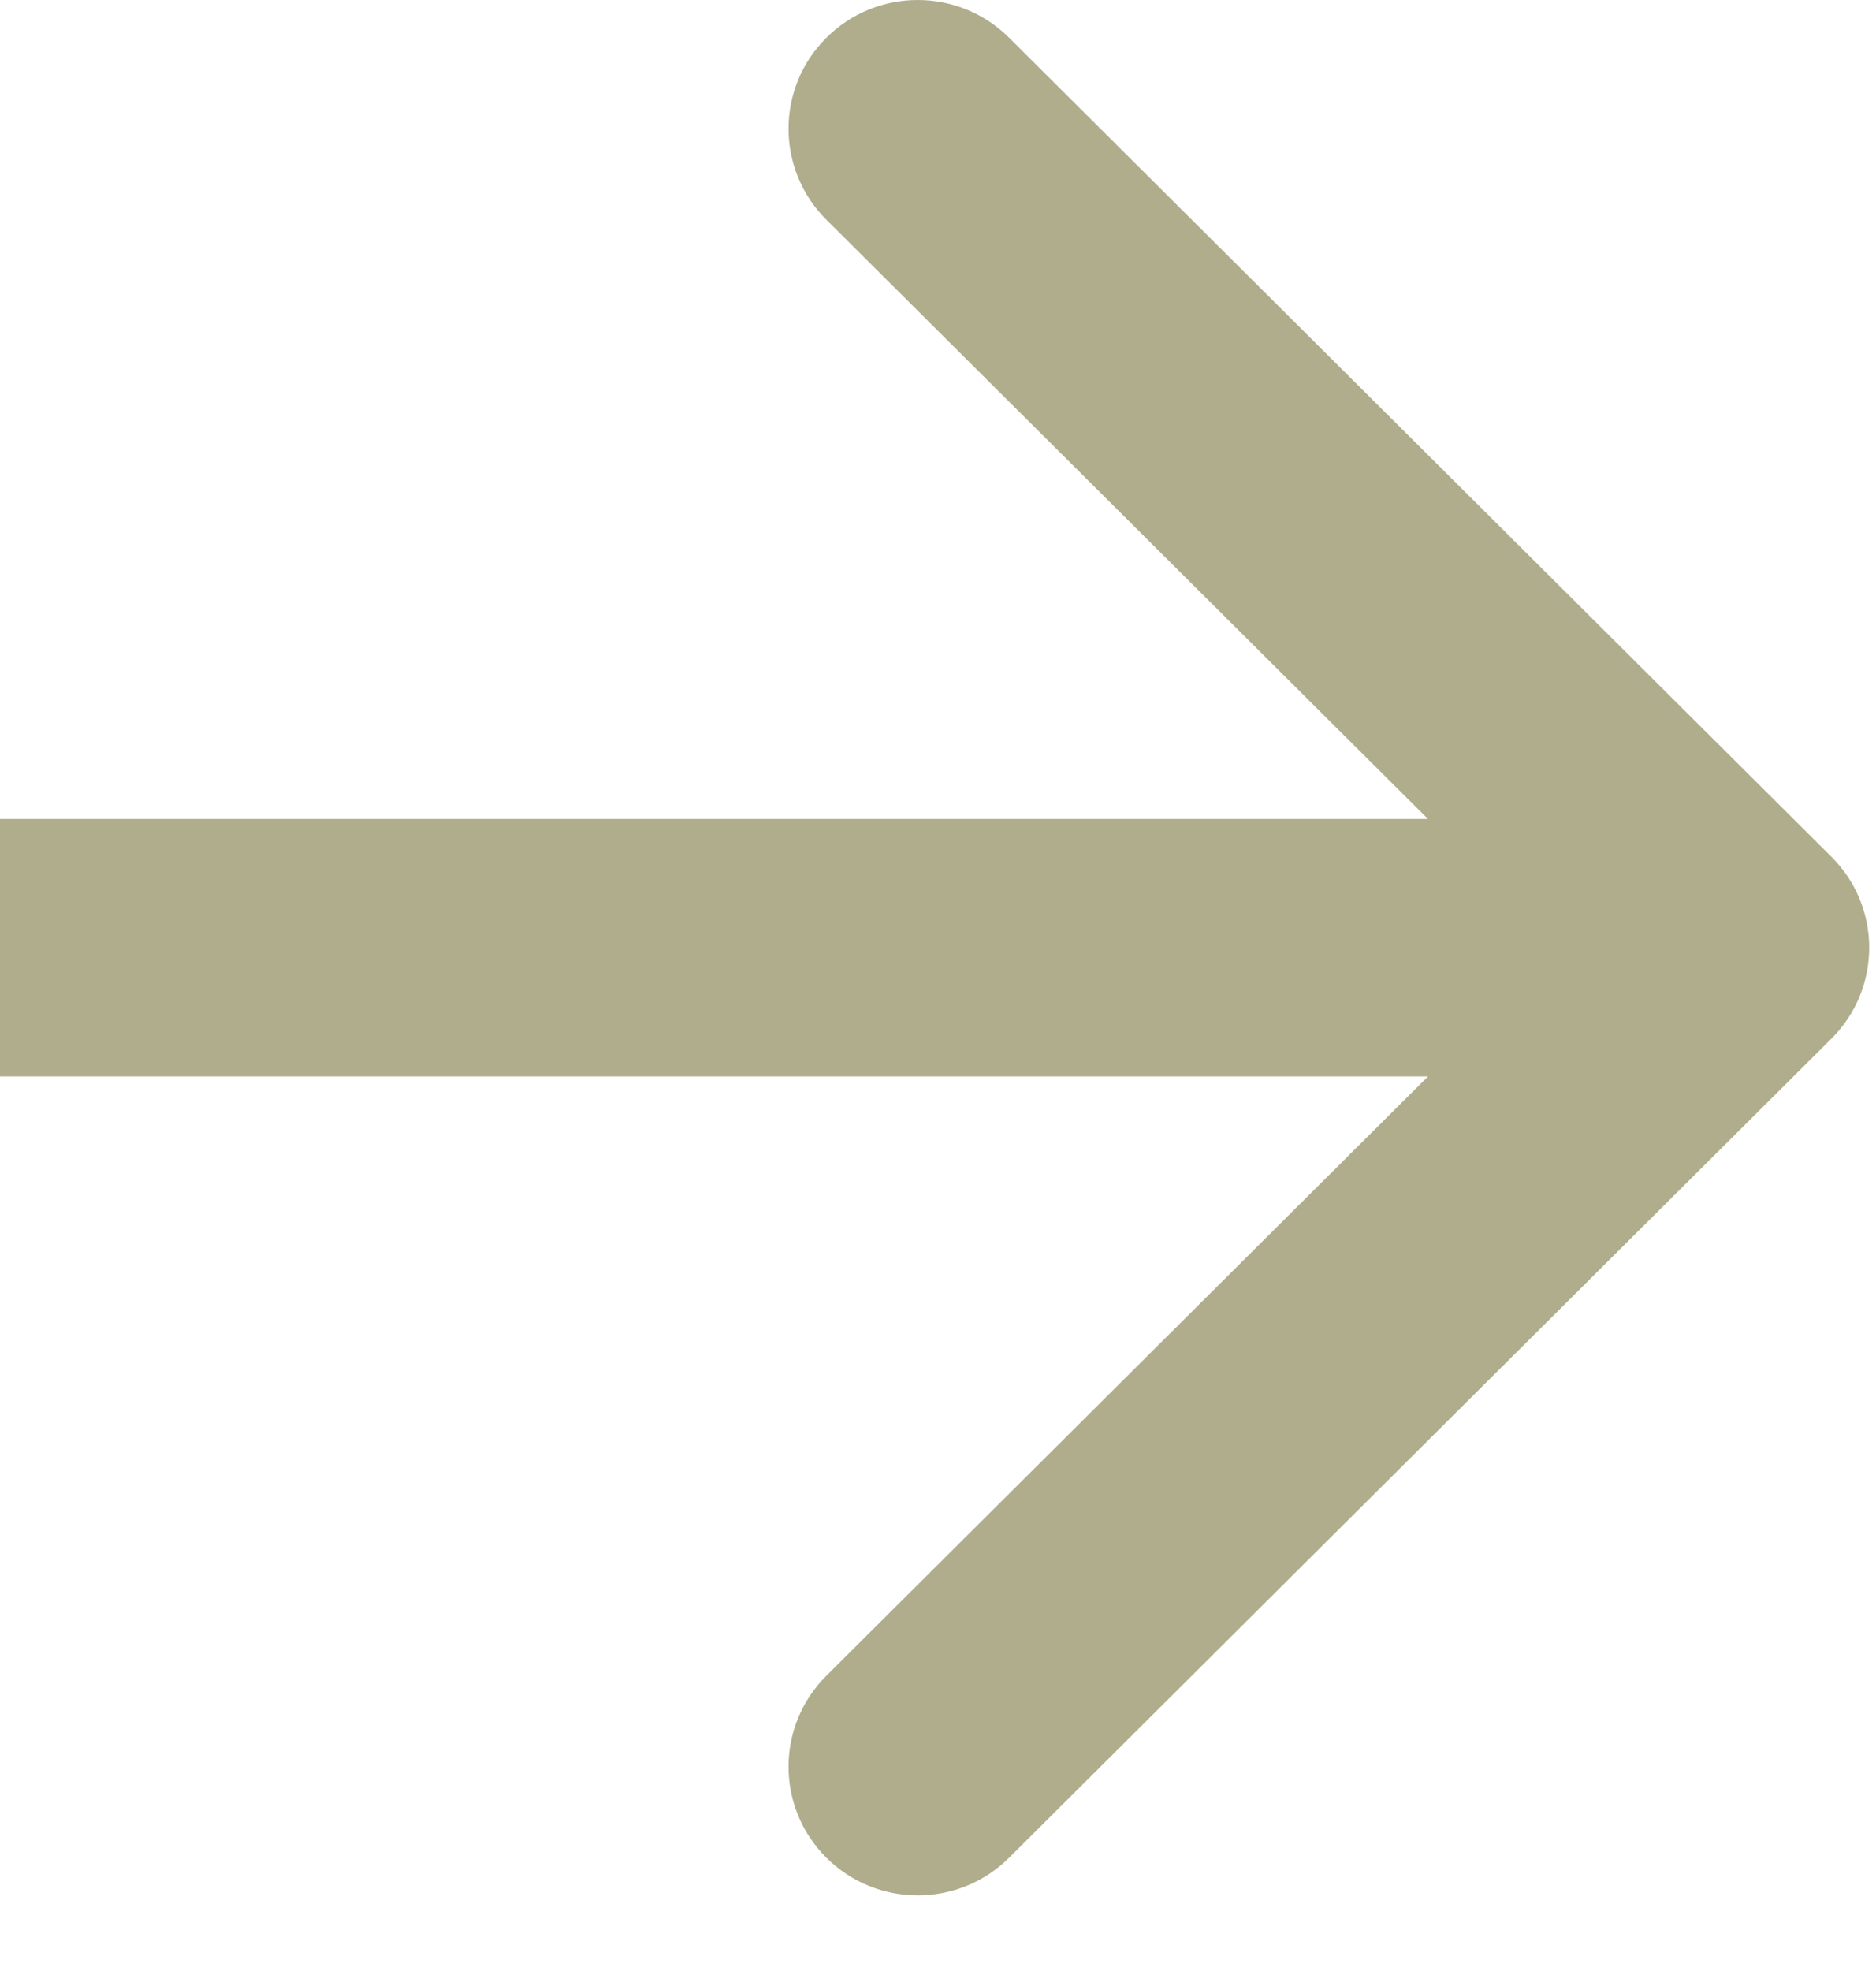 <svg width="20" height="21" viewBox="0 0 20 21" fill="none" xmlns="http://www.w3.org/2000/svg">
<path fill-rule="evenodd" clip-rule="evenodd" d="M10.758 0.402L19.524 9.128C20.062 9.663 20.062 10.531 19.524 11.067L10.758 19.793C10.22 20.328 9.348 20.328 8.81 19.793C8.272 19.258 8.272 18.389 8.81 17.854L15.224 11.469L0 11.469L0 8.726L15.224 8.726L8.81 2.341C8.272 1.805 8.272 0.937 8.81 0.402C9.348 -0.134 10.22 -0.134 10.758 0.402Z" fill="#B0AD8D"/>
</svg>

